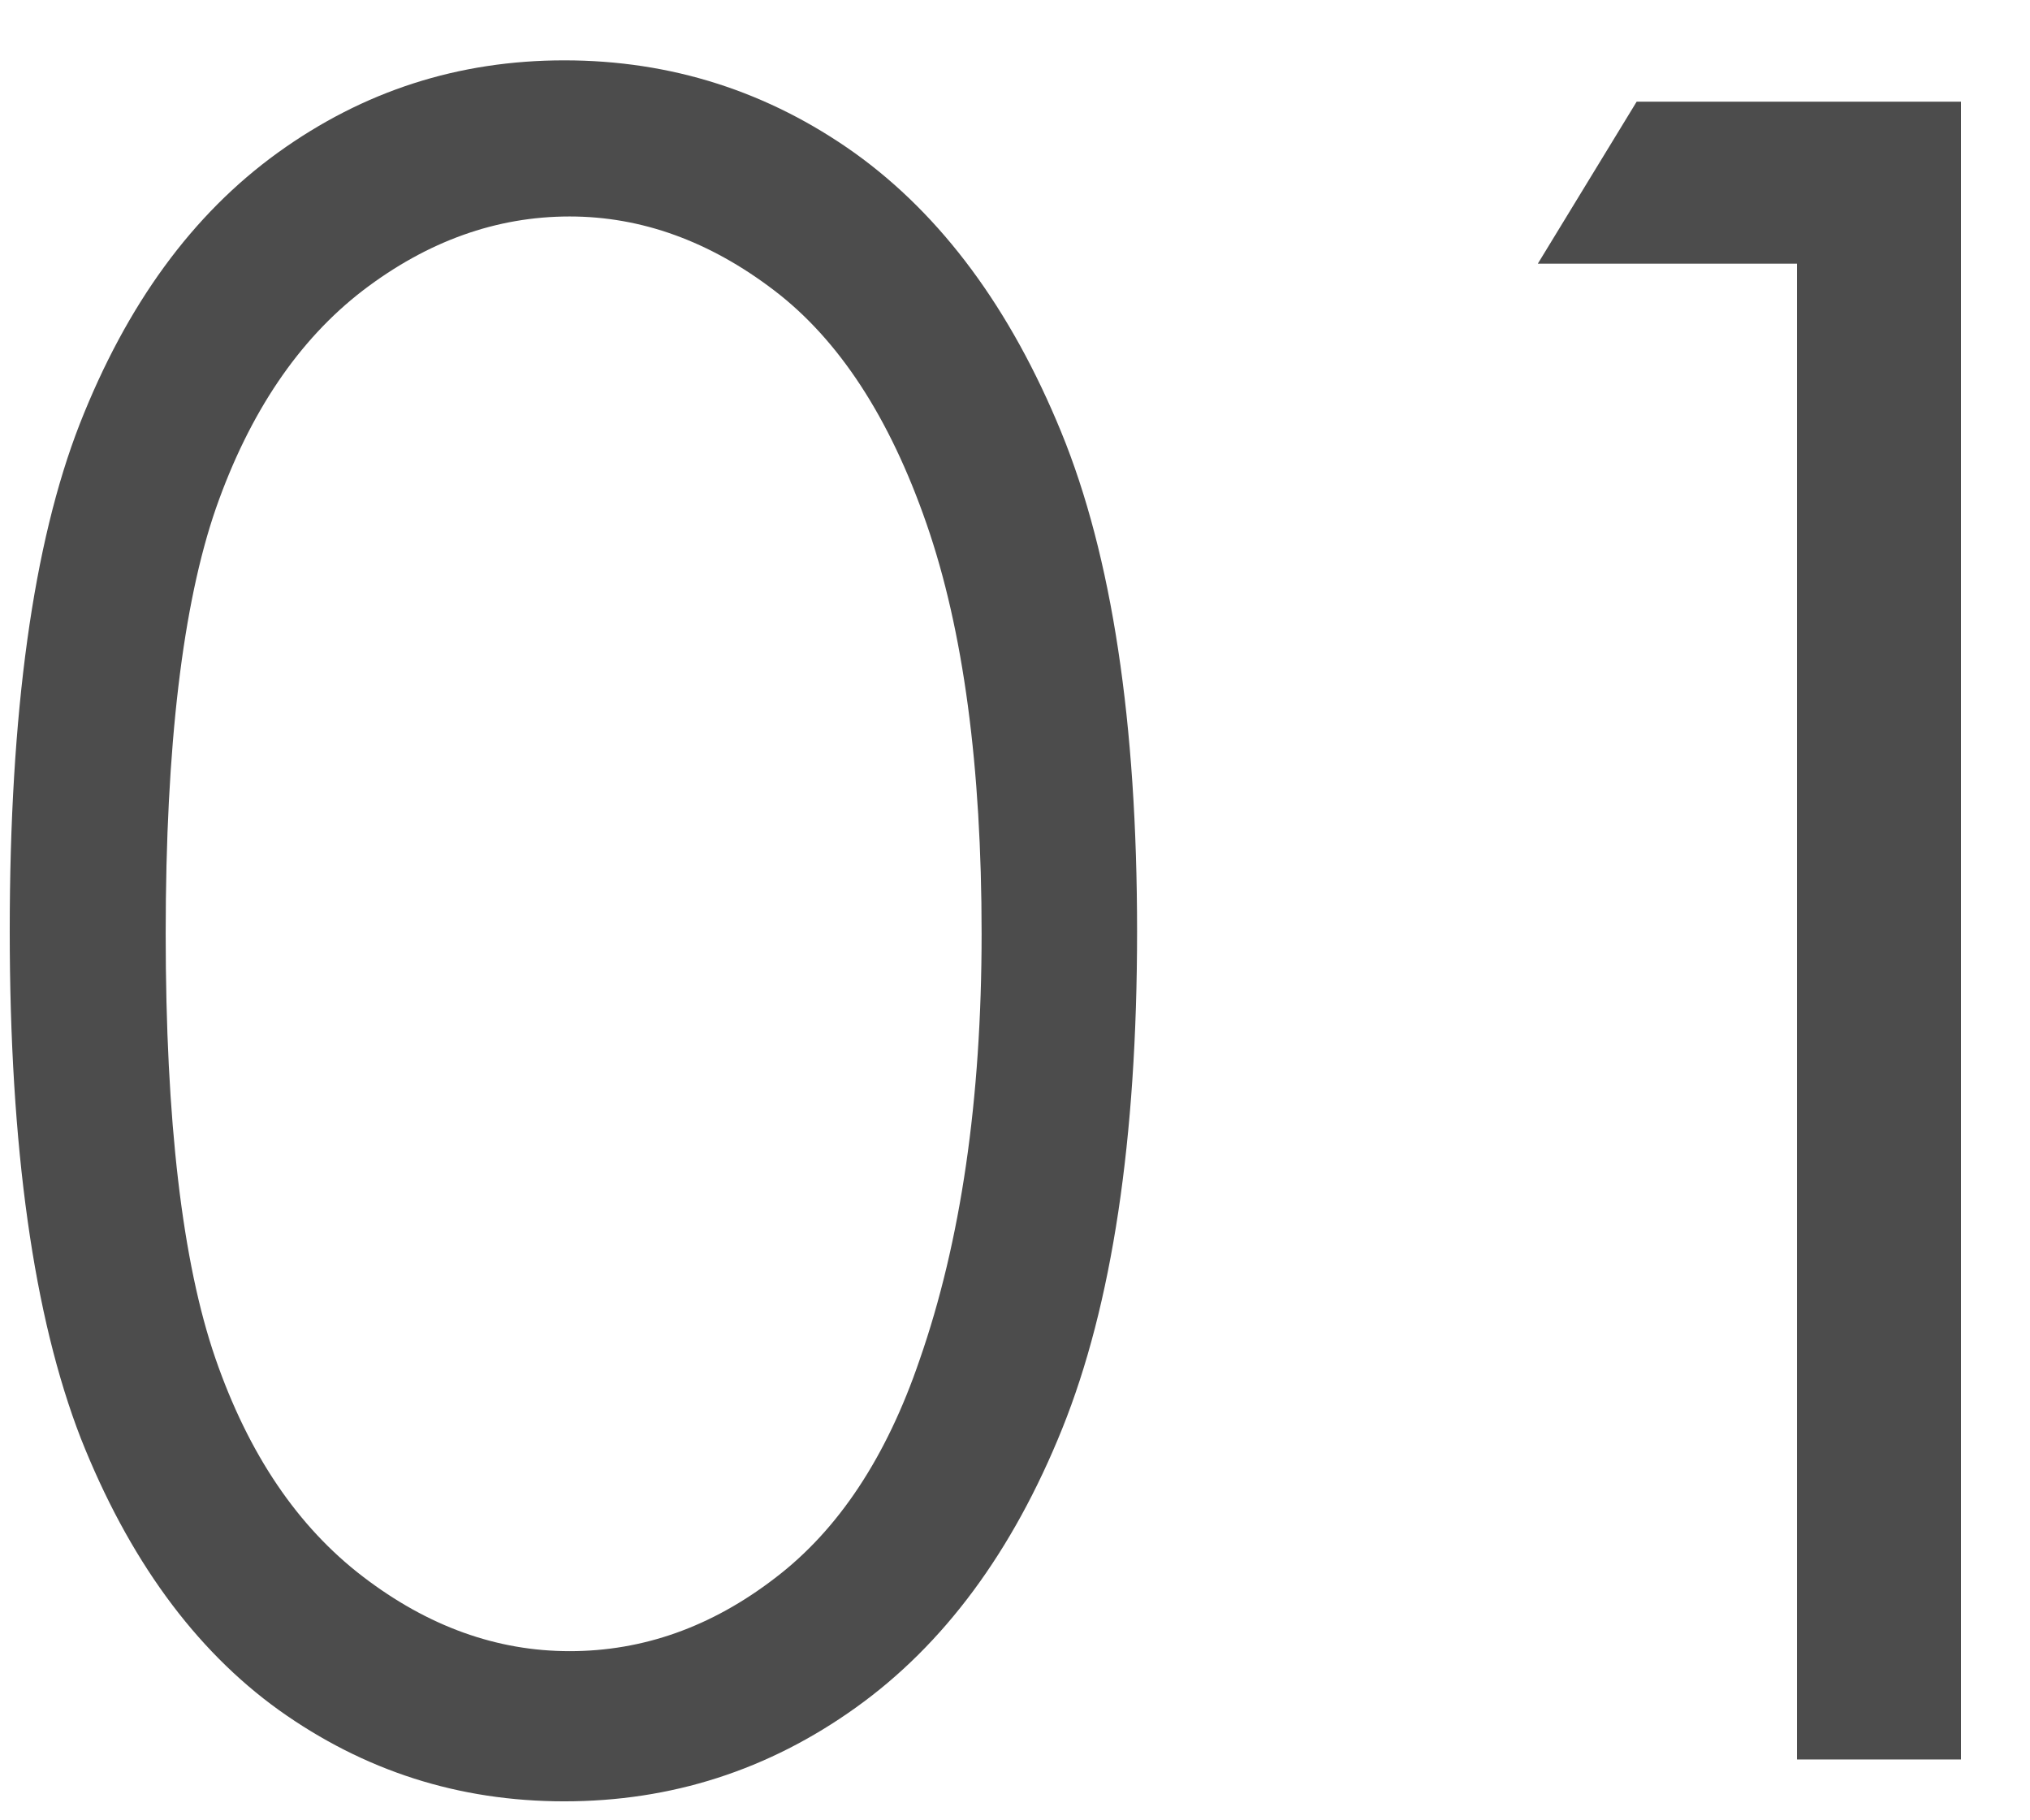 <svg width="29" height="26" viewBox="0 0 29 26" fill="none" xmlns="http://www.w3.org/2000/svg">
<path d="M0.139 13.296C0.139 10.17 0.475 7.757 1.139 6.056C1.81 4.348 2.749 3.061 3.97 2.18C5.192 1.299 6.55 0.862 8.062 0.862C9.588 0.862 10.977 1.307 12.214 2.188C13.45 3.076 14.435 4.402 15.16 6.171C15.885 7.941 16.244 10.316 16.244 13.303C16.244 16.276 15.885 18.643 15.175 20.405C14.465 22.167 13.481 23.492 12.229 24.388C10.977 25.285 9.588 25.729 8.062 25.729C6.55 25.729 5.199 25.292 3.986 24.427C2.78 23.561 1.833 22.259 1.154 20.543C0.482 18.811 0.139 16.398 0.139 13.296ZM2.367 13.334C2.367 16.007 2.604 18.03 3.077 19.401C3.551 20.772 4.253 21.807 5.184 22.519C6.115 23.232 7.1 23.584 8.138 23.584C9.184 23.584 10.161 23.239 11.069 22.542C11.977 21.852 12.664 20.811 13.137 19.424C13.725 17.739 14.023 15.709 14.023 13.334C14.023 10.951 13.763 8.998 13.236 7.481C12.71 5.964 11.985 4.854 11.061 4.149C10.138 3.444 9.161 3.092 8.138 3.092C7.092 3.092 6.108 3.444 5.184 4.149C4.268 4.854 3.566 5.888 3.085 7.259C2.612 8.623 2.367 10.653 2.367 13.334Z" fill="#4C4C4C"/>
<path d="M23.381 1.452H28.014V25.131H25.671V3.766H21.969L23.381 1.452Z" fill="#4C4C4C"/>
</svg>
